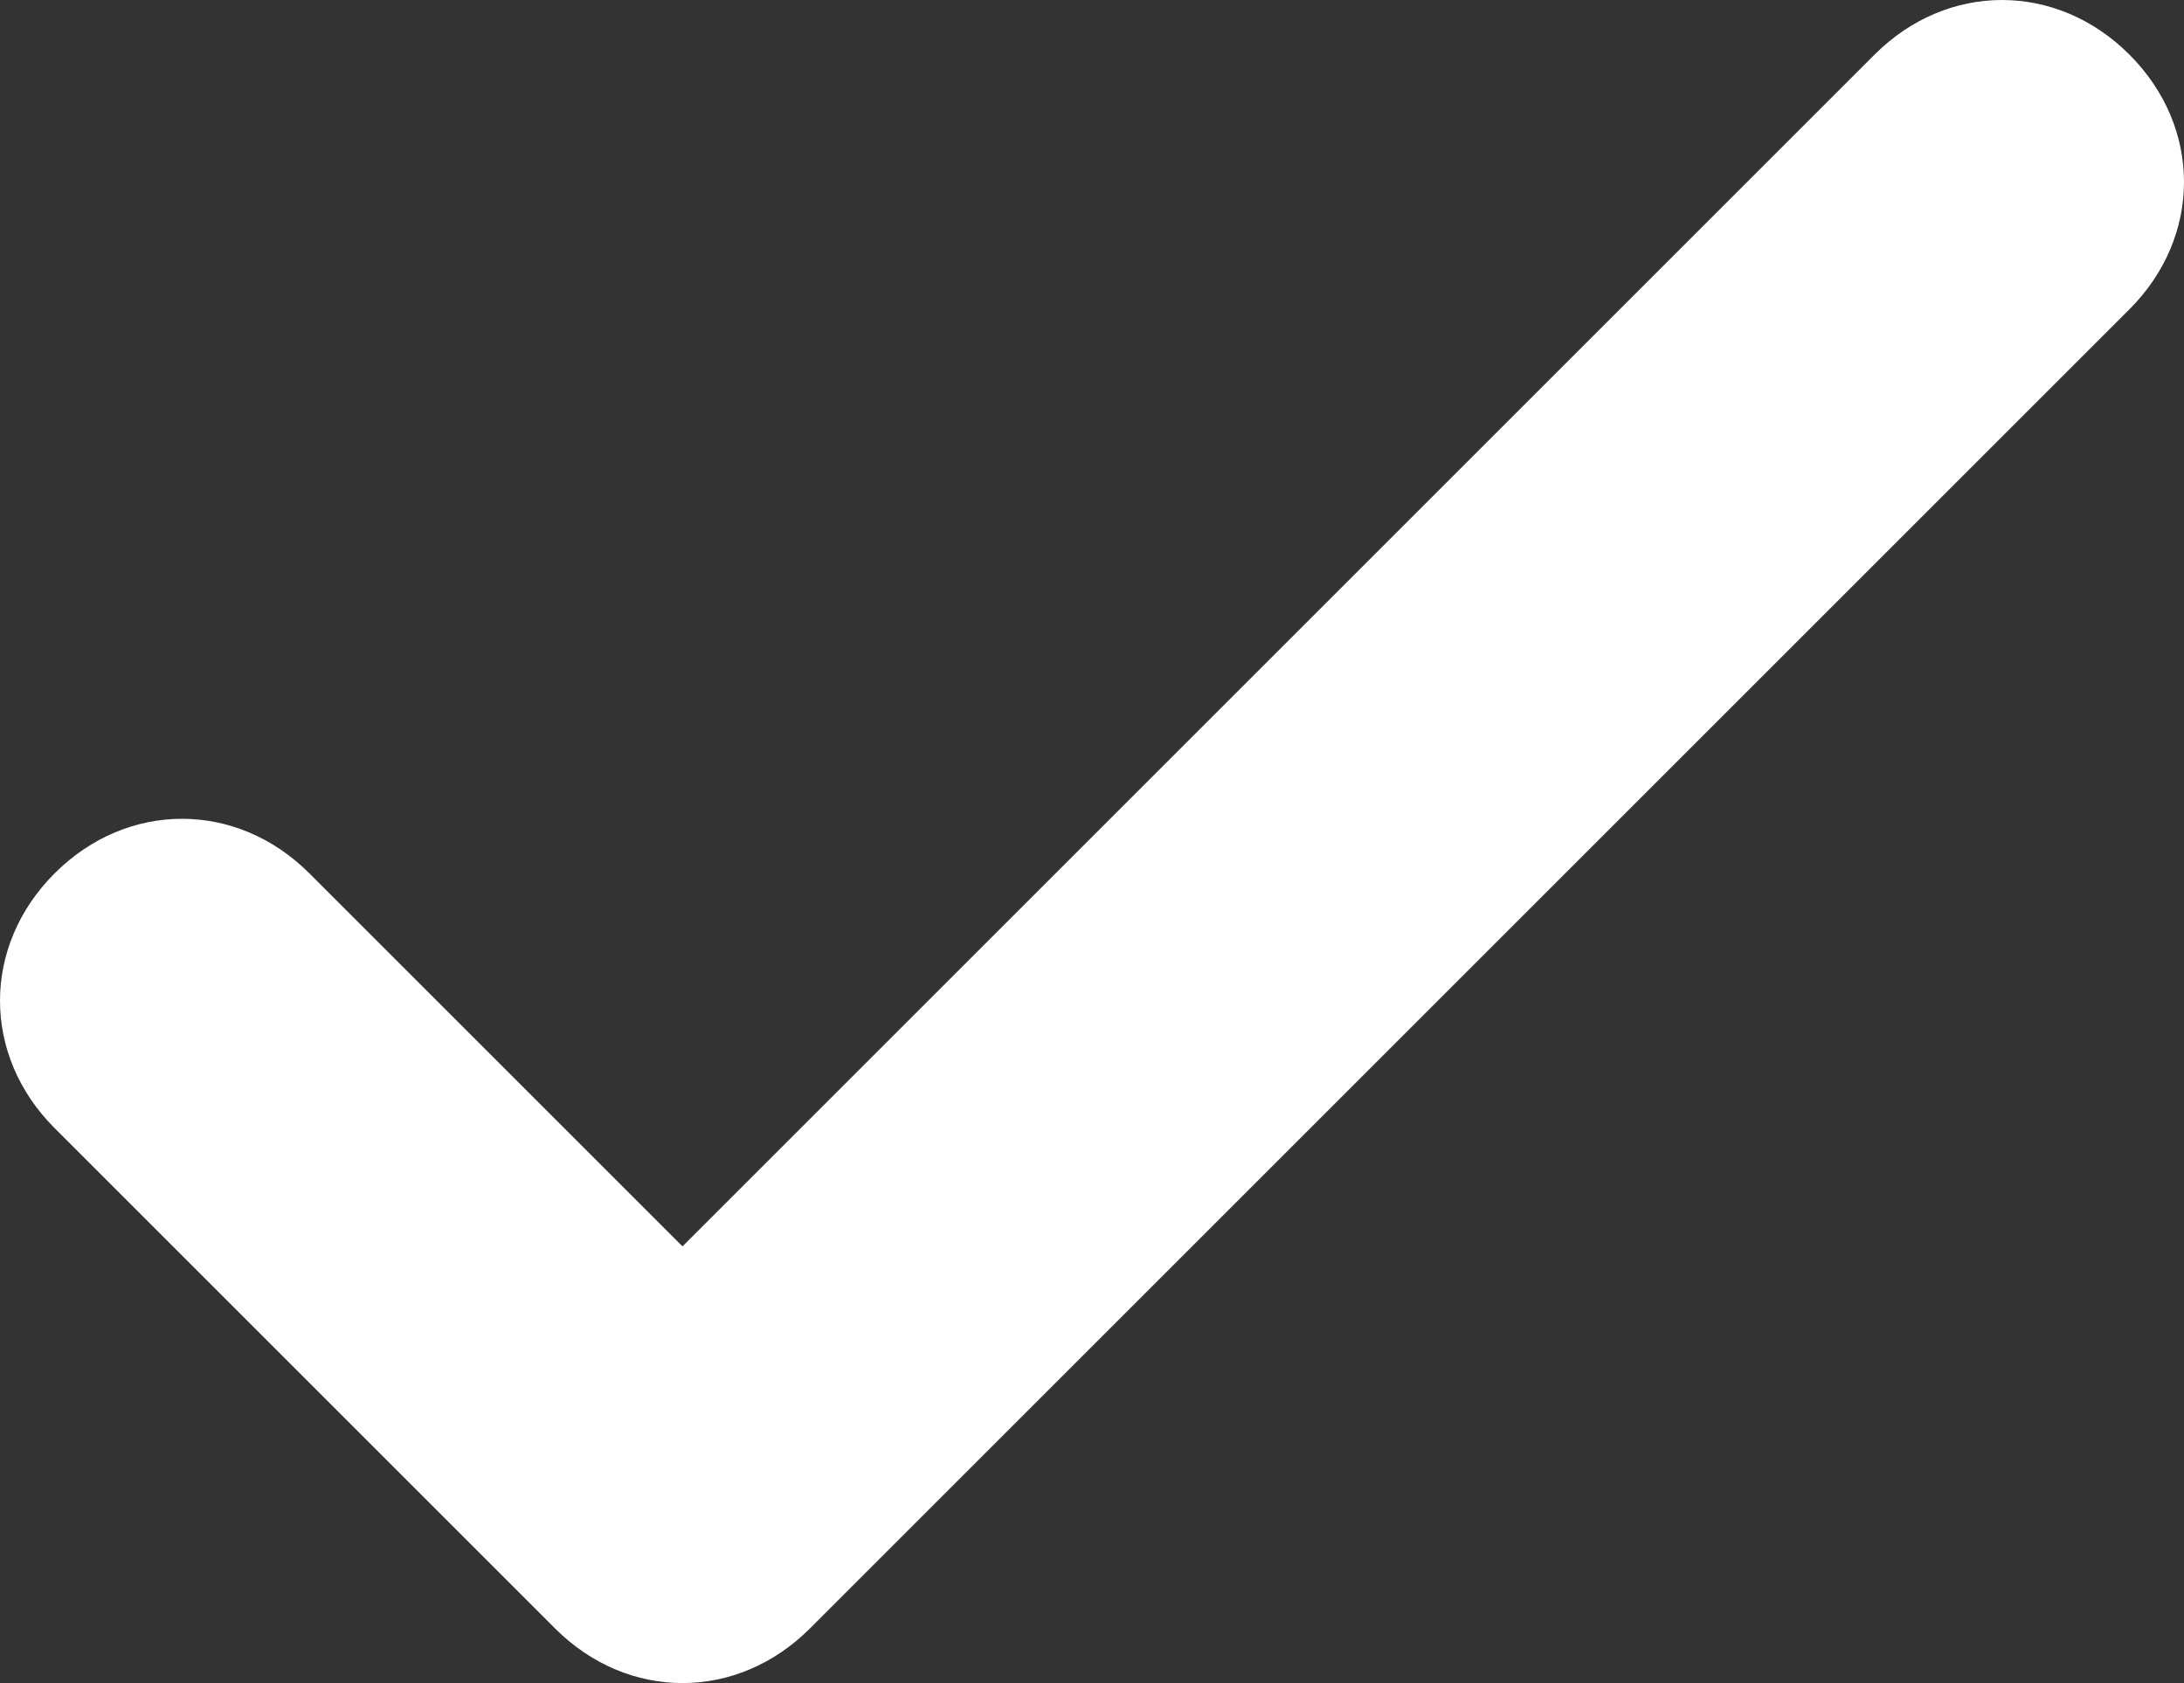 <?xml version="1.0" encoding="utf-8"?>
<!-- Generator: Adobe Illustrator 21.0.0, SVG Export Plug-In . SVG Version: 6.00 Build 0)  -->
<svg version="1.1" id="Слой_1" xmlns="http://www.w3.org/2000/svg" xmlns:xlink="http://www.w3.org/1999/xlink" x="0px" y="0px"
	 viewBox="0 0 24 18.5" style="enable-background:new 0 0 24 18.5;" xml:space="preserve">
<rect x="0" y="0" width="24" height="18.5" fill="#333333" stroke="none"/>
<style type="text/css">
	.st0{fill:#FFFFFF;}
</style>
<title></title>
<g id="Layer_57">
	<path class="st0" d="M7.5,18.5c-0.5,0-1-0.2-1.4-0.6l-5.5-5.5c-0.8-0.8-0.8-2,0-2.8s2-0.8,2.8,0l4.1,4.1L20.6,0.6
		c0.8-0.8,2-0.8,2.8,0s0.8,2,0,2.8L8.9,17.9C8.5,18.3,8,18.5,7.5,18.5z"/>
</g>
</svg>
